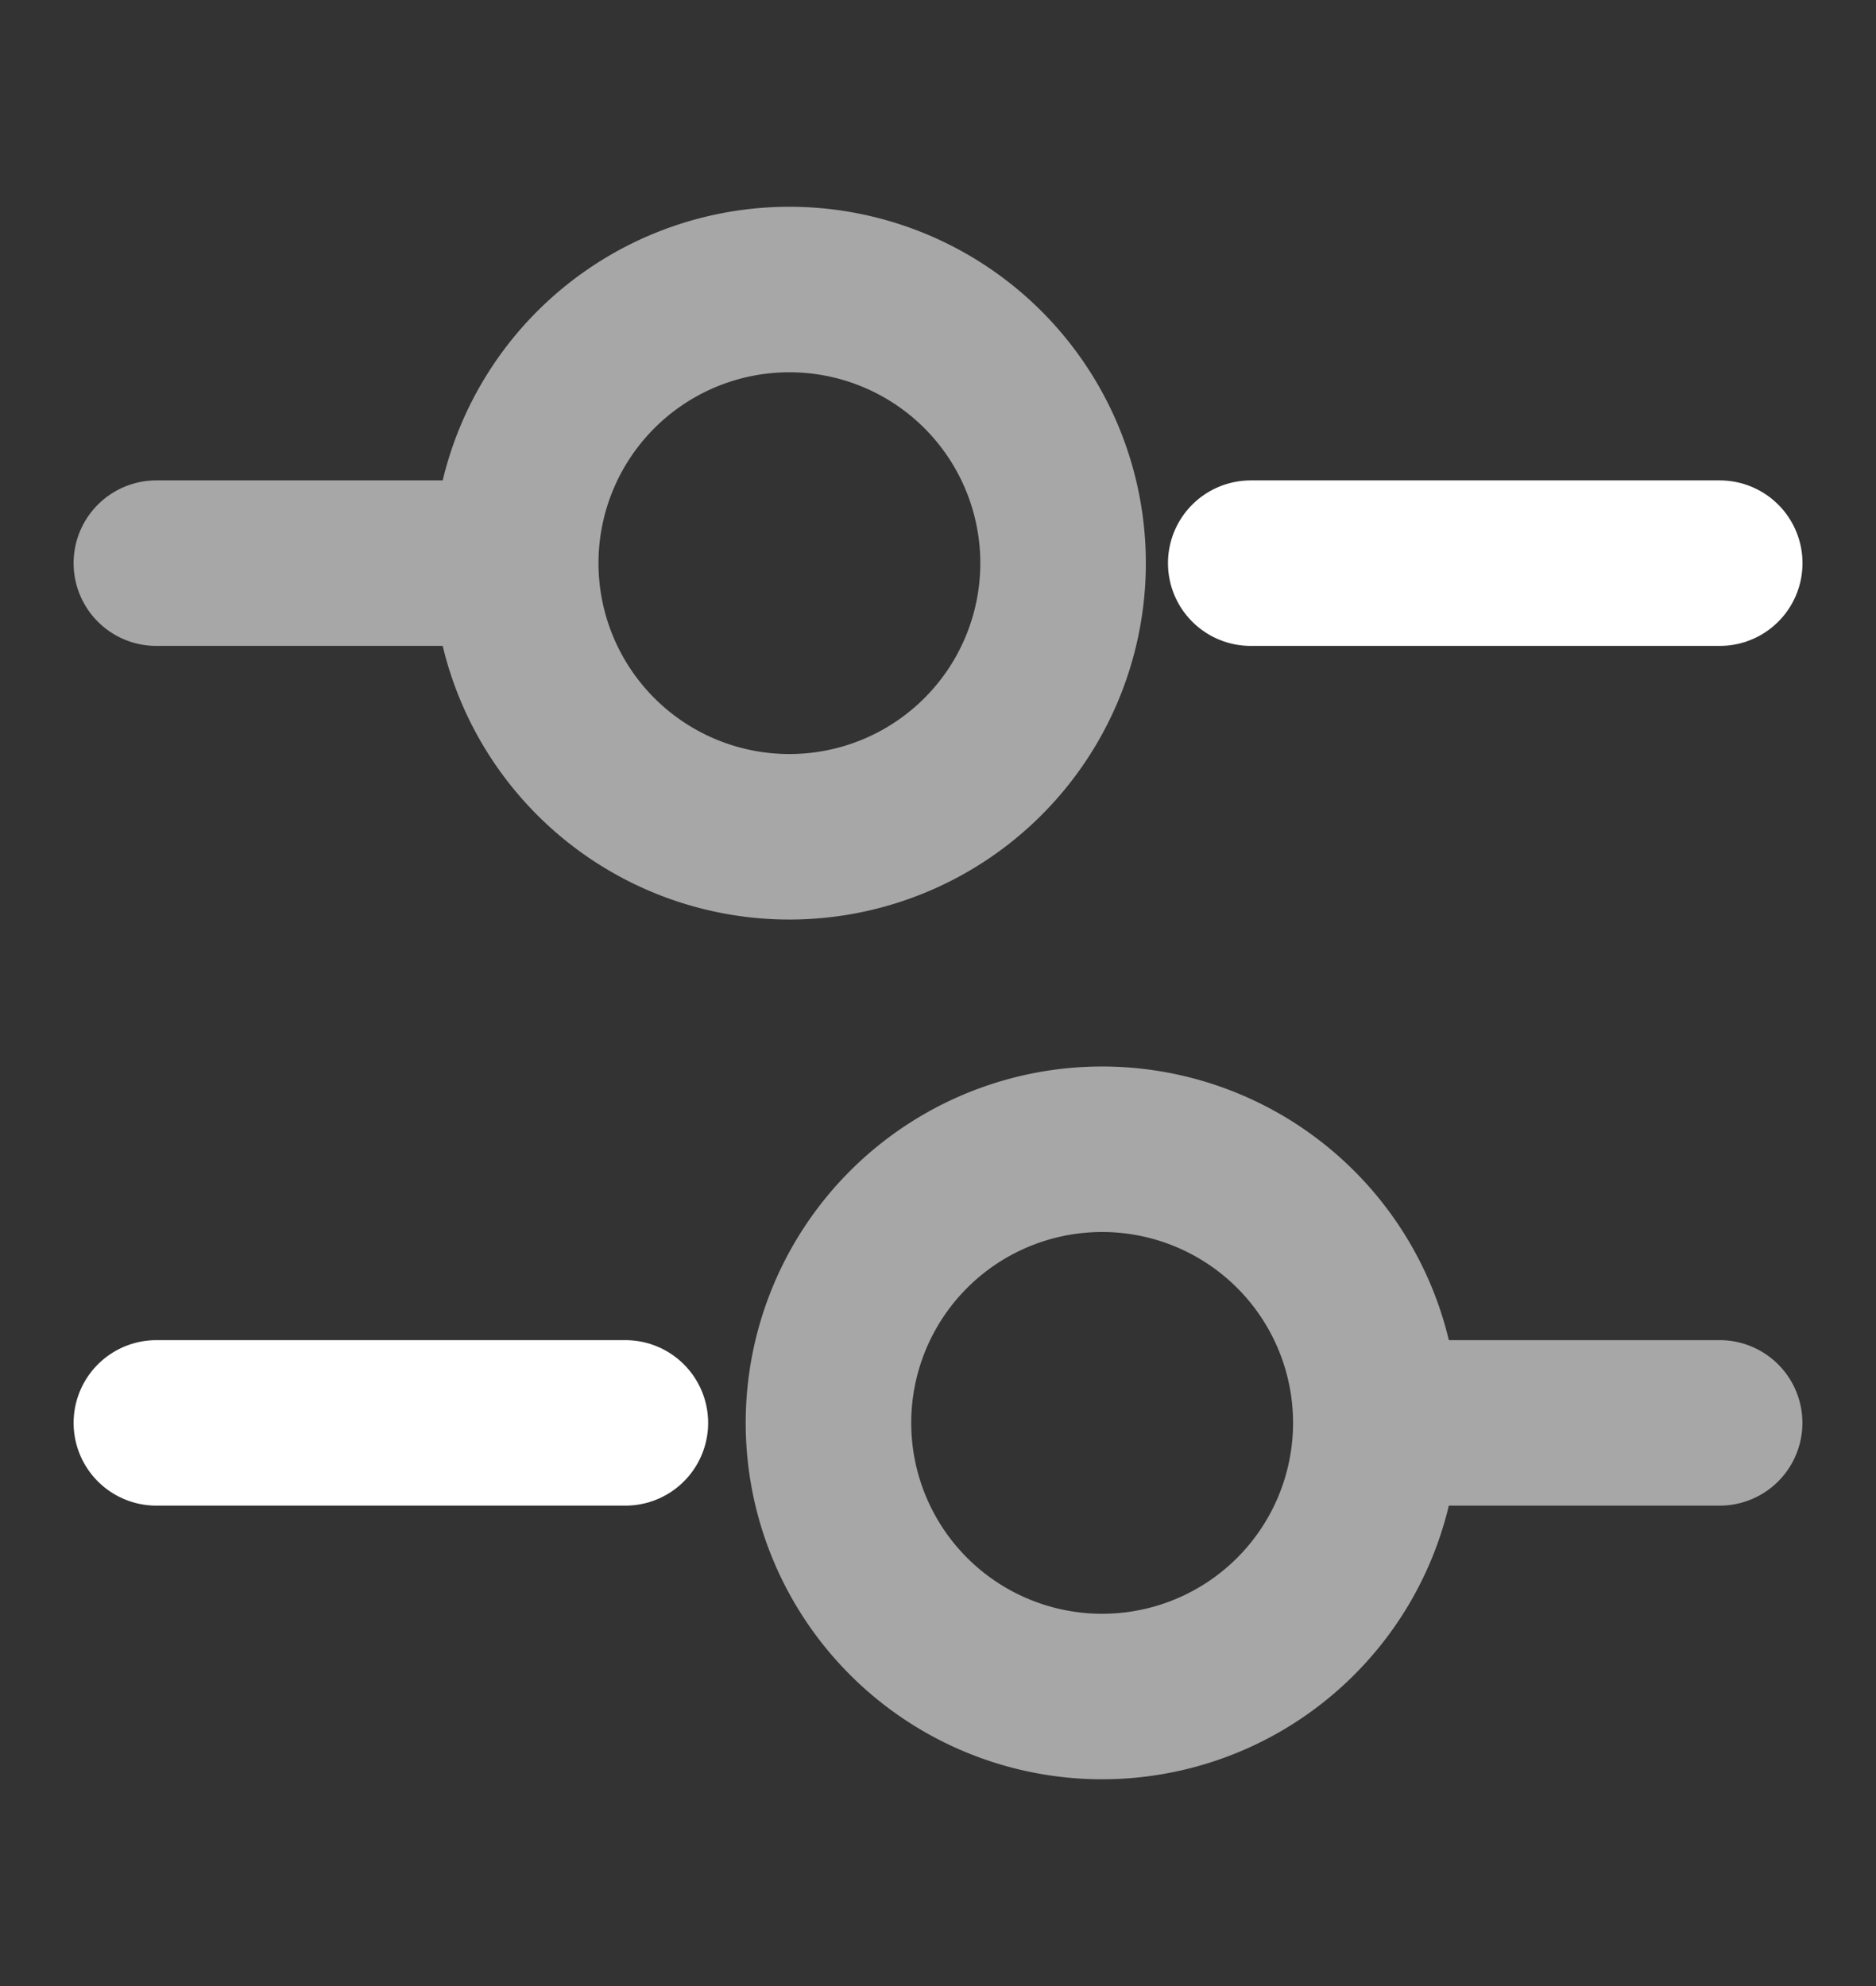 <svg width="17" height="18" fill="none" xmlns="http://www.w3.org/2000/svg"><rect width="100%" height="100%" fill="#333333" stroke="none"/><path d="M15.584 5.104h-4.25" stroke="#fff" stroke-width="1.5" stroke-miterlimit="10" stroke-linecap="round" stroke-linejoin="round"/><path d="M4.25 5.104H1.417m5.666 2.479a2.48 2.48 0 100-4.958 2.48 2.48 0 000 4.958z" stroke="#A7A7A7" stroke-width="1.5" stroke-miterlimit="10" stroke-linecap="round" stroke-linejoin="round"/><path d="M5.667 12.896h-4.25" stroke="#fff" stroke-width="1.5" stroke-miterlimit="10" stroke-linecap="round" stroke-linejoin="round"/><path d="M15.583 12.896H12.75m-2.833 2.479a2.48 2.48 0 100-4.958 2.48 2.48 0 000 4.958z" stroke="#A7A7A7" stroke-width="1.5" stroke-miterlimit="10" stroke-linecap="round" stroke-linejoin="round"/></svg>